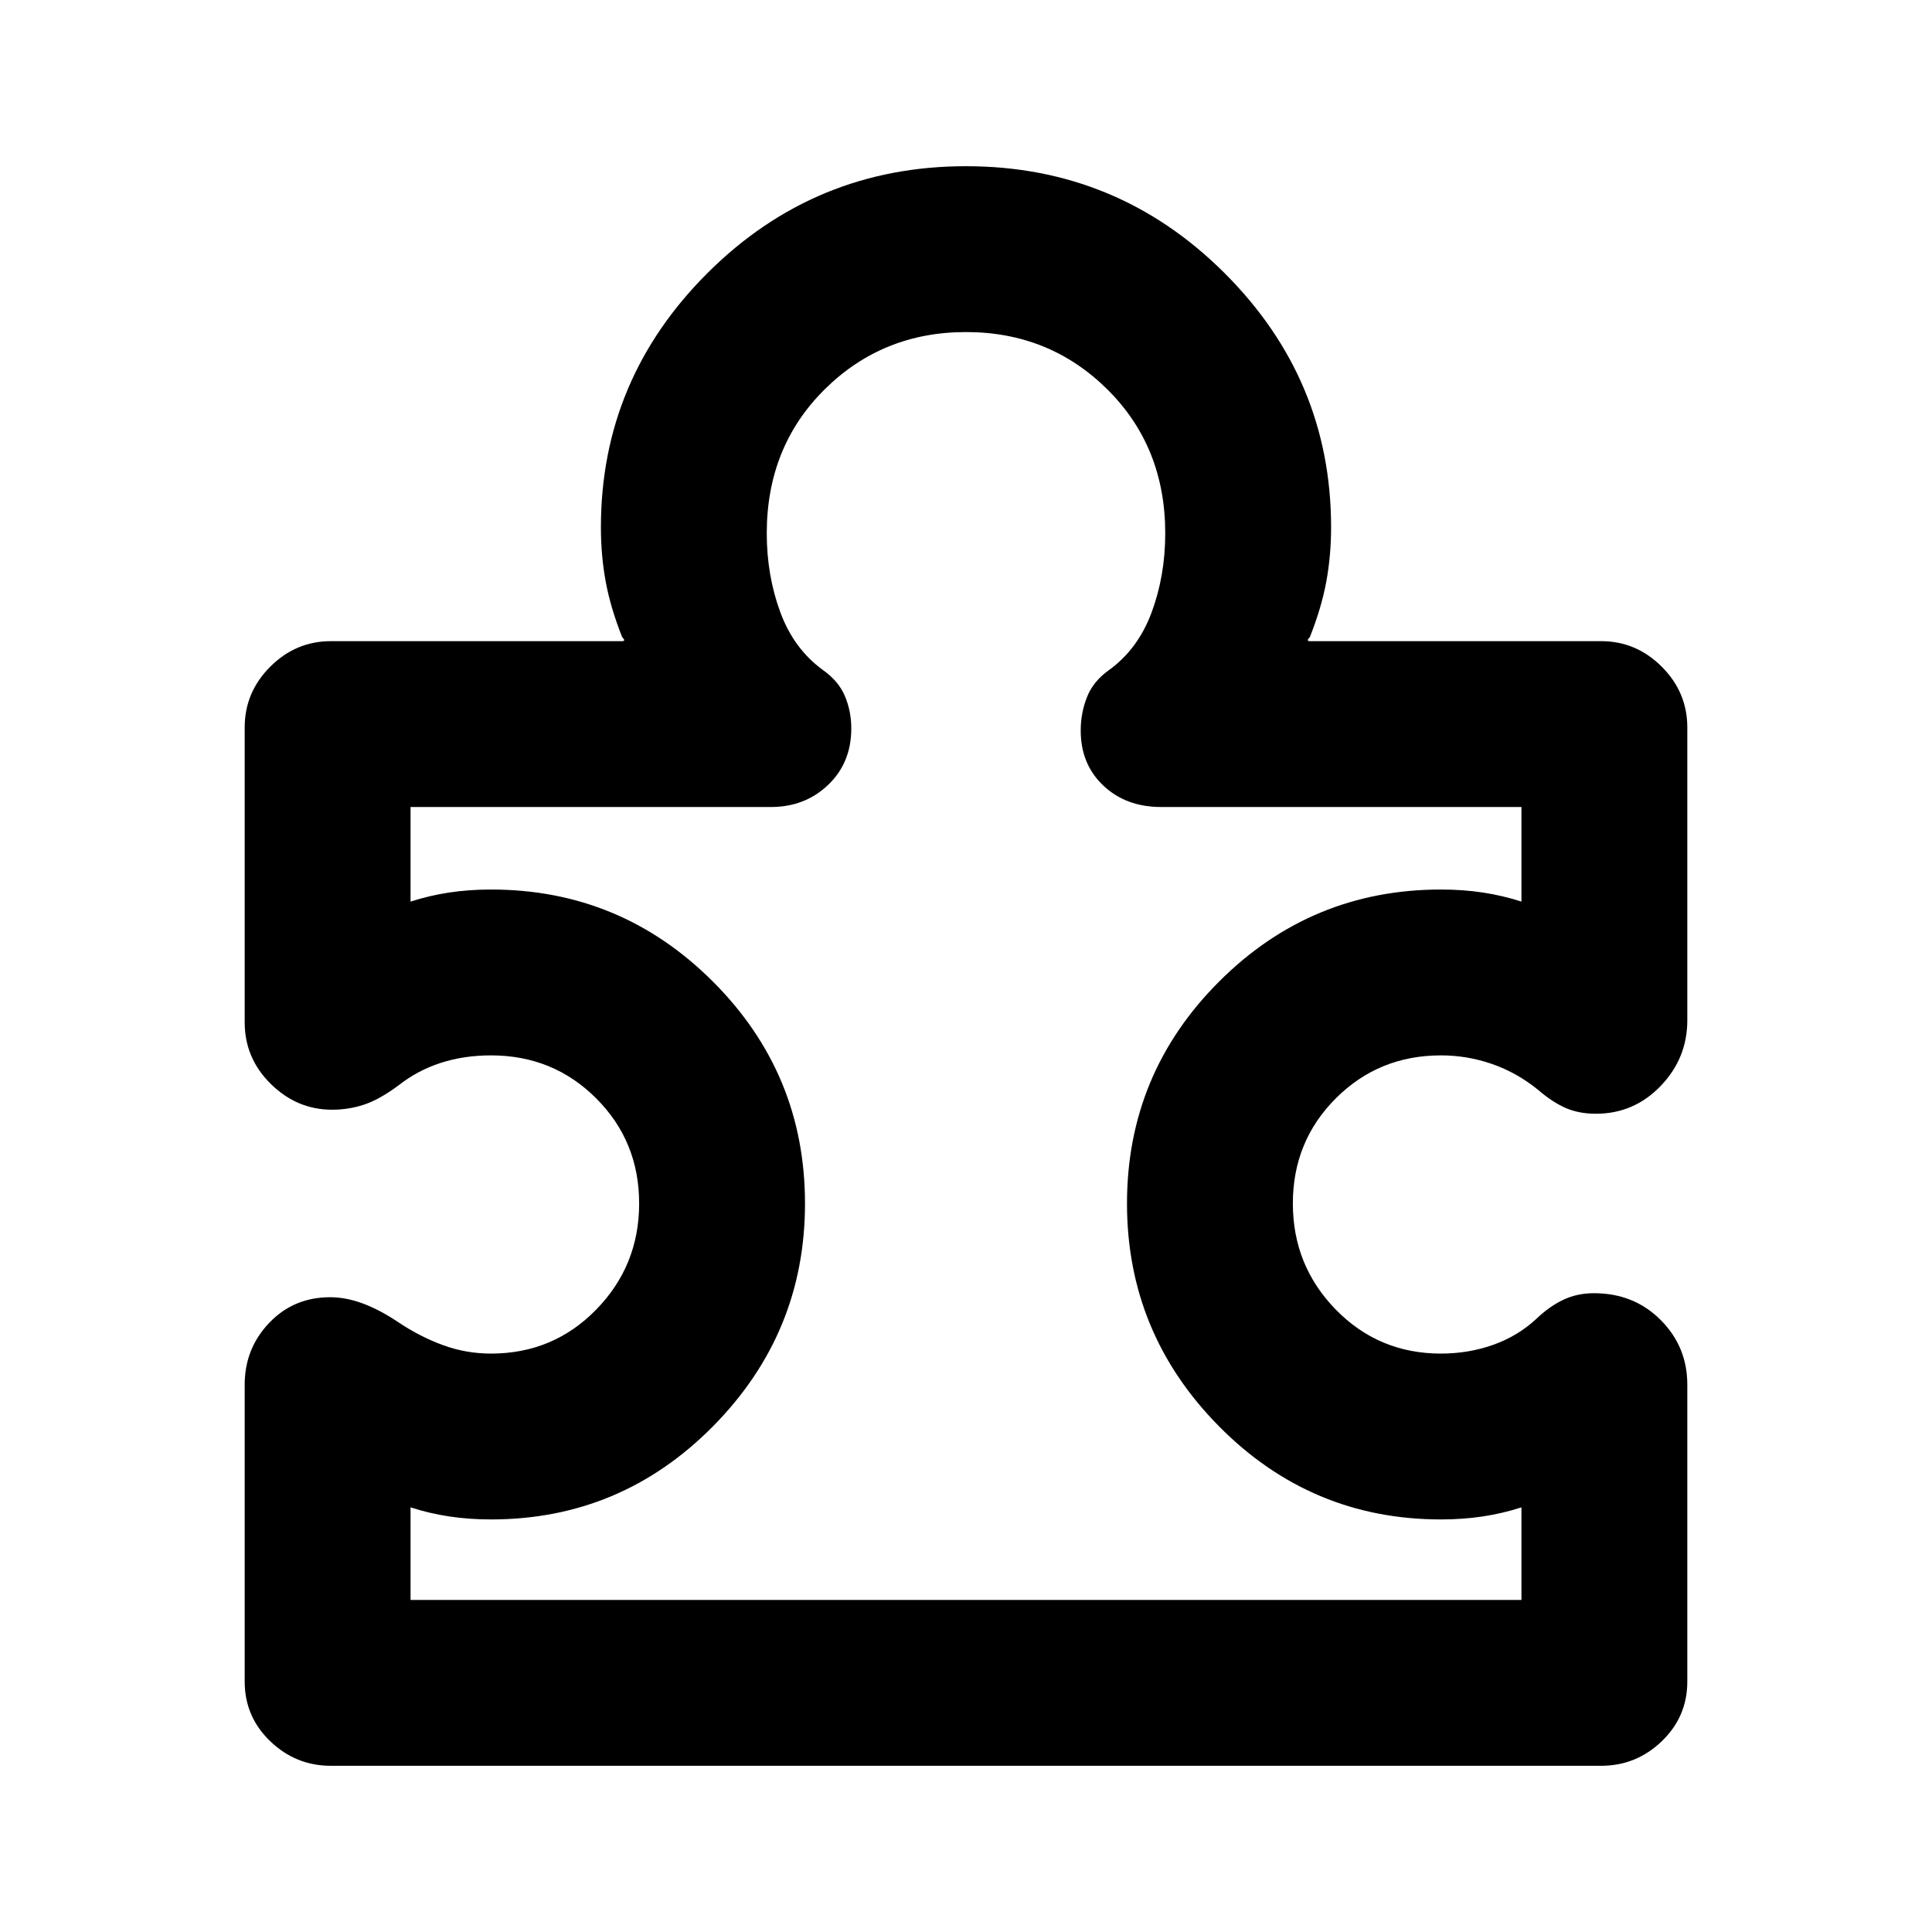 <svg xmlns="http://www.w3.org/2000/svg" height="24" viewBox="0 -960 960 960" width="24"><path d="M121.587-272q0-17.87 12.152-30.641 12.152-12.772 30.261-12.772 7.957 0 16.294 3.108 8.336 3.109 17.293 9.087 10.804 7.283 22.337 11.544T244-287.413q30.891 0 52.239-21.848T317.587-362q0-30.891-21.348-52.239T244-435.587q-13.543 0-25.098 3.761-11.554 3.761-21.119 11.326-9.413 6.935-17.011 9.424-7.598 2.489-15.772 2.489-17.391 0-30.402-12.772Q121.587-434.13 121.587-452v-146.587q0-17.435 12.695-30.131 12.696-12.695 30.131-12.695h144.739q1 0 1-.5t-1-1.5q-5.783-14.587-8.174-27.544-2.391-12.956-2.391-27.043 0-73.609 53.152-126.511T480-877.413q75.109 0 128.261 52.902T661.413-698q0 14.087-2.391 27.043-2.391 12.957-8.174 27.544-1 1-1 1.5t1 .5h144.739q17.435 0 30.131 12.695 12.695 12.696 12.695 30.131V-453q0 18.87-13.272 32.641Q811.87-406.587 793-406.587q-8.435 0-15.011-2.858-6.576-2.859-13.772-9.055-10.543-8.543-22.847-12.815-12.305-4.272-25.37-4.272-30.891 0-52.239 21.348T642.413-362q0 30.891 21.348 52.739T716-287.413q13.565 0 25.75-4.272t21.467-12.815q6.457-6.218 13.413-9.565 6.957-3.348 15.37-3.348 19.87 0 33.141 13.272Q838.413-290.87 838.413-272v147.587q0 17.435-12.695 29.63-12.696 12.196-30.131 12.196H164.413q-17.435 0-30.131-12.195-12.695-12.196-12.695-29.631V-272ZM204-165h552v-46q-9.261 3-19.13 4.5Q727-205 716-205q-64.5 0-110.25-46.25T560-362q0-64.5 45.75-110.25T716-518q11 0 20.87 1.5 9.869 1.5 19.13 4.5v-47H577q-17.5 0-28.75-10.63Q537-580.261 537-597q0-8.739 3.12-16.62Q543.239-621.5 551-627q14.5-10.5 21.25-28.75T579-695q0-43-28.75-71.5T480-795q-41.5 0-70.25 28.5T381-695q0 21 6.75 39.25T409-627q7.761 5.5 10.88 13 3.12 7.5 3.12 16 0 17-11.5 28T383-559H204v47q9.261-3 19.13-4.5Q233-518 244-518q64.5 0 110.25 45.75T400-362q0 64.5-45.75 110.75T244-205q-11 0-20.87-1.5-9.869-1.5-19.13-4.5v46Zm276-315Z"/></svg>